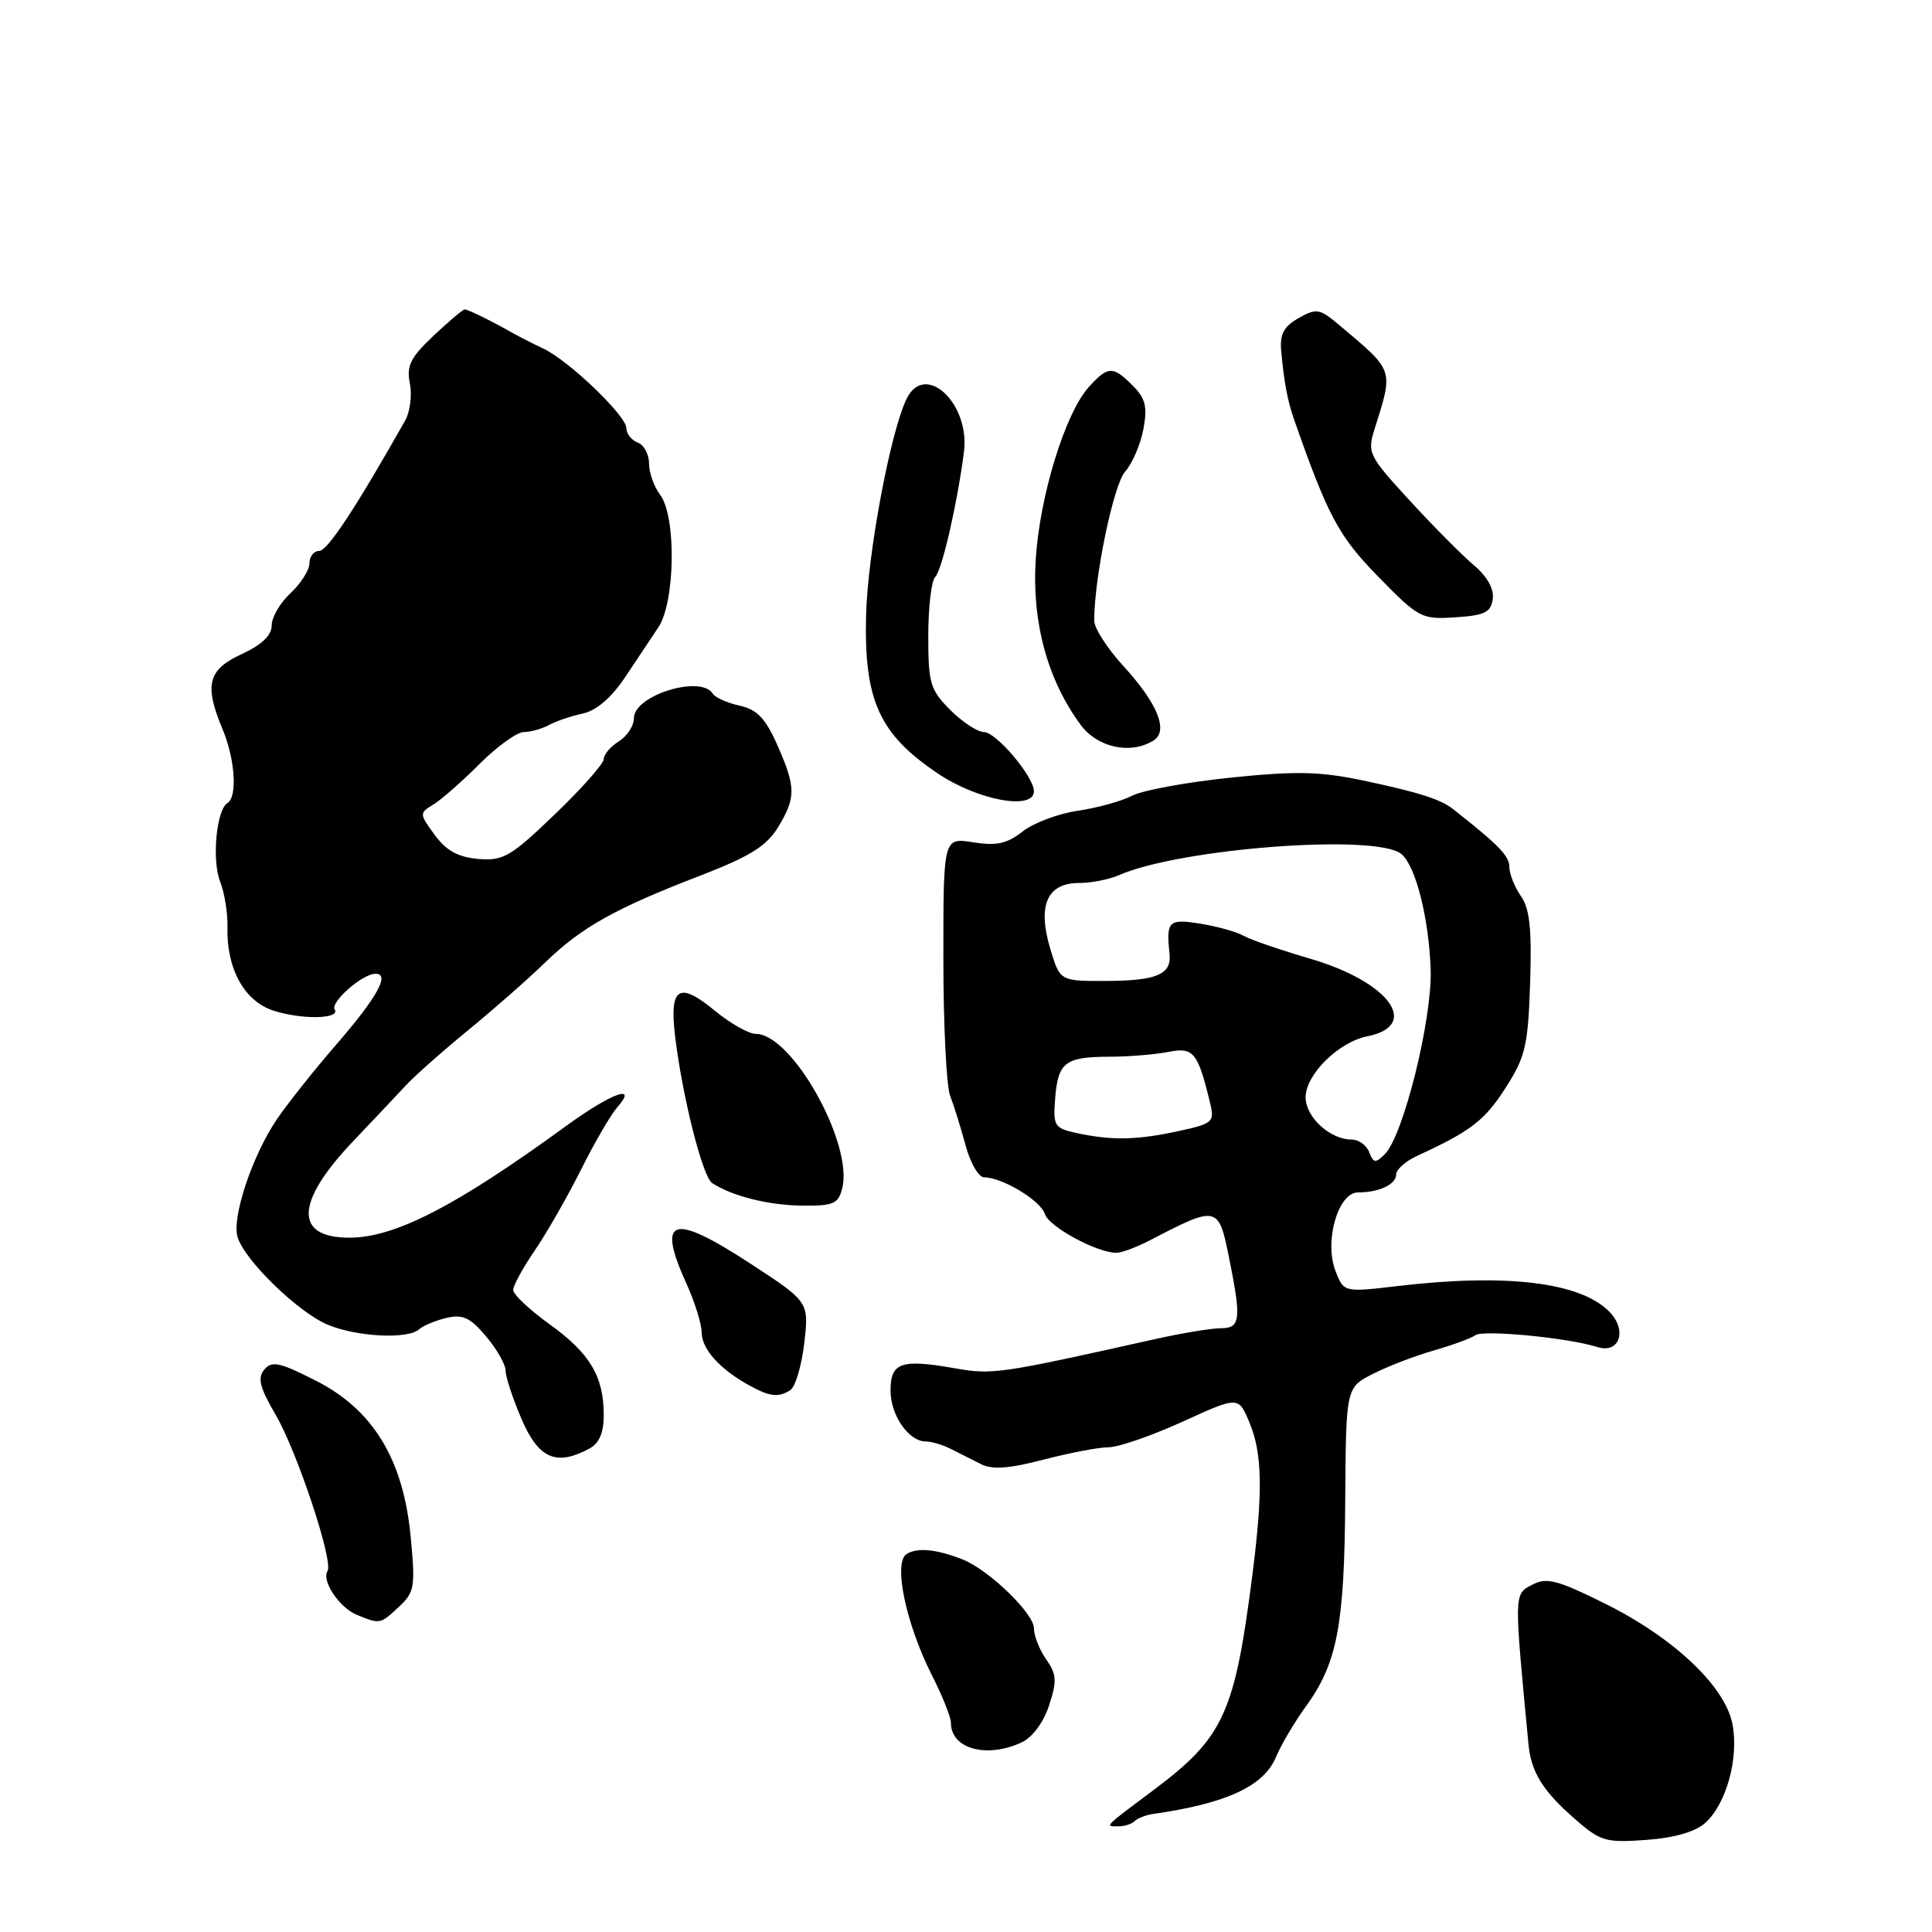 <?xml version="1.0" encoding="UTF-8" standalone="no"?>
<!DOCTYPE svg PUBLIC "-//W3C//DTD SVG 1.1//EN" "http://www.w3.org/Graphics/SVG/1.1/DTD/svg11.dtd" >
<svg xmlns="http://www.w3.org/2000/svg" xmlns:xlink="http://www.w3.org/1999/xlink" version="1.1" viewBox="0 0 256 256">
 <g >
 <path fill="currentColor"
d=" M 225.97 241.53 C 228.75 239.01 230.41 232.99 229.57 228.50 C 228.62 223.45 221.77 216.98 212.54 212.42 C 206.25 209.31 204.91 208.98 202.98 210.01 C 200.60 211.28 200.61 210.98 202.53 231.11 C 202.89 234.82 204.39 237.26 208.62 240.97 C 212.06 243.99 212.72 244.19 218.12 243.80 C 221.90 243.52 224.64 242.73 225.97 241.53 Z  M 150.36 241.30 C 150.74 240.92 151.83 240.50 152.78 240.36 C 162.53 238.97 167.48 236.67 169.08 232.80 C 169.74 231.22 171.53 228.18 173.07 226.06 C 177.19 220.37 178.15 215.36 178.25 198.78 C 178.35 183.86 178.35 183.86 181.93 182.04 C 183.89 181.04 187.53 179.64 190.00 178.94 C 192.47 178.23 194.95 177.32 195.50 176.92 C 196.53 176.17 207.86 177.27 211.61 178.48 C 214.62 179.45 215.69 176.24 213.19 173.75 C 209.34 169.89 199.53 168.72 185.27 170.40 C 178.05 171.25 178.05 171.25 176.95 168.38 C 175.44 164.43 177.31 158.00 179.96 158.00 C 182.76 158.00 185.00 156.94 185.00 155.61 C 185.00 154.97 186.24 153.87 187.75 153.17 C 194.88 149.89 196.71 148.49 199.47 144.19 C 202.13 140.05 202.47 138.60 202.75 130.24 C 202.98 123.11 202.70 120.40 201.53 118.74 C 200.69 117.54 200.00 115.80 200.00 114.87 C 200.00 113.42 198.55 111.93 192.50 107.18 C 190.85 105.89 187.87 104.95 180.57 103.41 C 174.92 102.22 171.68 102.15 163.07 103.04 C 157.26 103.64 151.38 104.72 150.00 105.44 C 148.62 106.16 145.39 107.05 142.82 107.43 C 140.25 107.80 136.96 109.03 135.51 110.17 C 133.44 111.80 132.05 112.10 128.94 111.61 C 125.00 110.98 125.00 110.98 125.00 126.94 C 125.00 135.72 125.40 143.94 125.90 145.20 C 126.39 146.47 127.31 149.41 127.94 151.75 C 128.57 154.09 129.67 156.00 130.39 156.00 C 132.79 156.00 137.89 159.07 138.45 160.86 C 138.99 162.56 145.34 166.00 147.93 166.00 C 148.62 166.00 150.61 165.26 152.35 164.36 C 161.31 159.69 161.47 159.73 162.86 166.67 C 164.51 174.86 164.37 176.00 161.75 176.00 C 160.51 176.00 156.57 176.65 153.00 177.45 C 132.32 182.07 131.51 182.18 126.50 181.30 C 119.41 180.05 118.00 180.54 118.00 184.24 C 118.00 187.53 120.40 191.00 122.67 191.00 C 123.42 191.00 124.92 191.45 126.01 192.00 C 127.11 192.55 128.91 193.46 130.02 194.02 C 131.48 194.76 133.77 194.59 138.27 193.41 C 141.70 192.52 145.58 191.77 146.90 191.77 C 148.22 191.76 152.63 190.23 156.70 188.38 C 164.10 185.00 164.10 185.00 165.55 188.47 C 167.26 192.55 167.36 197.55 165.97 208.50 C 163.61 227.06 162.17 230.21 152.84 237.20 C 146.19 242.18 146.37 242.00 148.17 242.00 C 148.99 242.00 149.98 241.69 150.36 241.30 Z  M 135.33 230.90 C 136.78 230.23 138.25 228.28 139.00 226.00 C 140.07 222.74 140.02 221.87 138.63 219.88 C 137.73 218.60 137.00 216.74 137.00 215.75 C 137.00 213.79 131.03 208.03 127.61 206.66 C 124.11 205.27 121.57 205.02 120.14 205.91 C 118.33 207.03 120.02 215.13 123.49 221.99 C 124.87 224.71 126.00 227.53 126.00 228.27 C 126.00 231.71 130.65 233.03 135.33 230.90 Z  M 52.86 212.91 C 54.93 210.99 55.05 210.26 54.42 203.66 C 53.45 193.38 49.46 186.81 41.84 182.94 C 37.06 180.51 36.01 180.28 35.02 181.48 C 34.10 182.58 34.41 183.85 36.48 187.38 C 39.34 192.25 44.20 206.86 43.40 208.16 C 42.58 209.48 44.98 213.05 47.32 213.99 C 50.38 215.23 50.37 215.23 52.86 212.91 Z  M 78.07 191.96 C 79.40 191.25 80.00 189.87 80.00 187.51 C 80.00 182.39 78.17 179.31 72.82 175.47 C 70.17 173.56 68.00 171.52 68.00 170.93 C 68.00 170.34 69.29 167.98 70.87 165.68 C 72.44 163.38 75.19 158.57 76.98 155.00 C 78.76 151.43 80.92 147.71 81.77 146.75 C 84.63 143.50 81.01 144.83 74.94 149.25 C 60.41 159.83 52.31 164.00 46.29 164.00 C 38.96 164.00 39.12 159.30 46.73 151.29 C 49.35 148.53 52.50 145.20 53.71 143.89 C 54.93 142.57 58.68 139.25 62.04 136.50 C 65.40 133.75 70.00 129.71 72.24 127.53 C 77.06 122.86 81.50 120.37 92.83 116.01 C 99.33 113.50 101.57 112.11 103.07 109.65 C 105.49 105.69 105.48 104.34 102.99 98.70 C 101.42 95.17 100.31 94.01 98.00 93.50 C 96.36 93.14 94.77 92.43 94.45 91.92 C 92.88 89.38 84.00 92.13 84.00 95.15 C 84.00 96.16 83.10 97.55 82.00 98.23 C 80.90 98.92 80.00 99.98 80.00 100.58 C 80.00 101.19 77.09 104.48 73.52 107.90 C 67.67 113.52 66.69 114.09 63.37 113.81 C 60.69 113.58 59.13 112.72 57.60 110.63 C 55.56 107.85 55.55 107.73 57.38 106.63 C 58.42 106.01 61.18 103.59 63.52 101.25 C 65.86 98.91 68.51 97.00 69.40 97.00 C 70.30 97.00 71.81 96.58 72.76 96.06 C 73.72 95.54 75.74 94.86 77.25 94.54 C 78.99 94.17 81.00 92.46 82.75 89.85 C 84.26 87.58 86.29 84.55 87.24 83.12 C 89.48 79.76 89.63 68.41 87.47 65.56 C 86.66 64.49 86.00 62.63 86.00 61.42 C 86.00 60.20 85.33 58.95 84.50 58.64 C 83.67 58.32 83.00 57.47 83.00 56.74 C 83.00 55.09 75.37 47.78 72.00 46.19 C 70.62 45.54 68.83 44.63 68.00 44.16 C 65.11 42.52 62.02 41.00 61.58 41.00 C 61.34 41.00 59.48 42.57 57.44 44.49 C 54.39 47.37 53.84 48.47 54.31 50.80 C 54.62 52.35 54.34 54.56 53.69 55.72 C 47.12 67.34 43.39 73.00 42.30 73.00 C 41.59 73.00 41.00 73.74 41.00 74.64 C 41.00 75.53 39.87 77.31 38.50 78.59 C 37.12 79.86 36.00 81.79 36.00 82.87 C 36.00 84.19 34.69 85.44 32.03 86.67 C 27.53 88.74 27.03 90.74 29.50 96.65 C 31.16 100.62 31.48 105.59 30.13 106.42 C 28.67 107.32 28.05 113.99 29.17 116.82 C 29.75 118.29 30.19 121.01 30.14 122.85 C 30.00 128.33 32.35 132.63 36.19 133.90 C 39.92 135.13 45.14 135.04 44.35 133.76 C 43.75 132.79 47.97 129.08 49.72 129.03 C 51.75 128.98 50.01 132.12 44.48 138.50 C 41.62 141.80 38.12 146.21 36.70 148.29 C 33.41 153.15 30.67 161.38 31.49 163.96 C 32.48 167.07 39.52 173.90 43.42 175.53 C 47.30 177.15 54.07 177.49 55.55 176.13 C 56.07 175.65 57.70 174.98 59.16 174.63 C 61.32 174.12 62.32 174.59 64.41 177.08 C 65.84 178.77 67.00 180.82 67.00 181.64 C 67.00 182.46 67.96 185.35 69.12 188.06 C 71.37 193.28 73.70 194.30 78.07 191.96 Z  M 104.72 184.20 C 105.39 183.77 106.22 180.97 106.57 177.96 C 107.20 172.50 107.20 172.50 99.35 167.38 C 89.02 160.65 86.97 161.32 90.98 170.14 C 92.07 172.54 92.97 175.44 92.98 176.60 C 93.00 178.77 95.39 181.43 99.26 183.56 C 101.99 185.07 103.13 185.21 104.72 184.20 Z  M 111.60 157.45 C 113.09 151.54 104.95 137.00 100.16 137.00 C 99.22 137.00 96.78 135.62 94.74 133.94 C 89.94 129.98 88.67 130.80 89.46 137.36 C 90.43 145.37 93.10 155.94 94.36 156.76 C 97.03 158.50 101.82 159.70 106.26 159.75 C 110.44 159.80 111.08 159.52 111.60 157.45 Z  M 137.00 104.84 C 137.00 102.92 132.00 97.00 130.37 97.00 C 129.53 97.00 127.53 95.68 125.92 94.08 C 123.26 91.41 123.00 90.54 123.00 84.28 C 123.00 80.49 123.41 76.97 123.92 76.45 C 124.84 75.50 126.85 66.72 127.73 59.86 C 128.54 53.48 122.64 47.92 120.18 52.75 C 118.04 56.94 114.96 73.32 114.76 81.54 C 114.48 92.81 116.50 97.26 124.25 102.48 C 129.54 106.05 137.00 107.43 137.00 104.84 Z  M 152.86 98.11 C 154.86 96.84 153.39 93.21 148.87 88.27 C 146.74 85.95 145.00 83.25 144.99 82.27 C 144.97 76.66 147.53 64.25 149.08 62.50 C 150.05 61.40 151.14 58.85 151.51 56.84 C 152.06 53.90 151.78 52.78 150.09 51.09 C 147.46 48.46 146.83 48.47 144.30 51.25 C 141.16 54.70 137.78 65.65 137.24 74.12 C 136.71 82.42 138.80 90.10 143.19 96.04 C 145.43 99.08 149.84 100.02 152.86 98.11 Z  M 197.80 79.38 C 197.99 78.04 197.07 76.39 195.28 74.88 C 193.73 73.57 189.90 69.72 186.78 66.31 C 181.33 60.37 181.14 60.00 182.15 56.81 C 184.65 48.87 184.77 49.23 177.49 43.10 C 174.86 40.88 174.44 40.81 172.07 42.15 C 170.09 43.28 169.56 44.28 169.77 46.56 C 170.14 50.58 170.61 53.13 171.44 55.50 C 175.97 68.42 177.35 71.01 182.62 76.41 C 187.99 81.90 188.35 82.09 192.84 81.80 C 196.71 81.55 197.55 81.14 197.80 79.38 Z  M 181.43 152.68 C 181.08 151.75 180.03 151.00 179.12 151.00 C 176.24 151.00 173.00 148.03 173.00 145.40 C 173.00 142.39 177.36 138.08 181.16 137.32 C 188.32 135.89 184.07 130.09 173.63 127.04 C 169.71 125.89 165.73 124.53 164.79 124.00 C 163.86 123.47 161.27 122.75 159.04 122.39 C 154.83 121.72 154.51 122.04 154.97 126.39 C 155.26 129.12 153.27 129.97 146.47 129.98 C 140.44 130.00 140.44 130.00 139.13 125.59 C 137.46 119.93 138.77 117.00 142.99 117.00 C 144.59 117.00 146.94 116.54 148.20 115.99 C 156.31 112.40 182.41 110.43 185.69 113.16 C 187.59 114.74 189.34 121.65 189.57 128.50 C 189.78 135.06 185.96 150.46 183.50 152.93 C 182.26 154.16 181.99 154.13 181.43 152.68 Z  M 142.50 150.10 C 139.71 149.48 139.52 149.16 139.82 145.48 C 140.21 140.72 141.13 140.04 147.12 140.02 C 149.67 140.01 153.15 139.72 154.85 139.38 C 158.15 138.72 158.72 139.44 160.35 146.17 C 160.96 148.70 160.74 148.89 155.95 149.92 C 150.49 151.09 147.18 151.13 142.50 150.10 Z "/>
</g>
</svg>